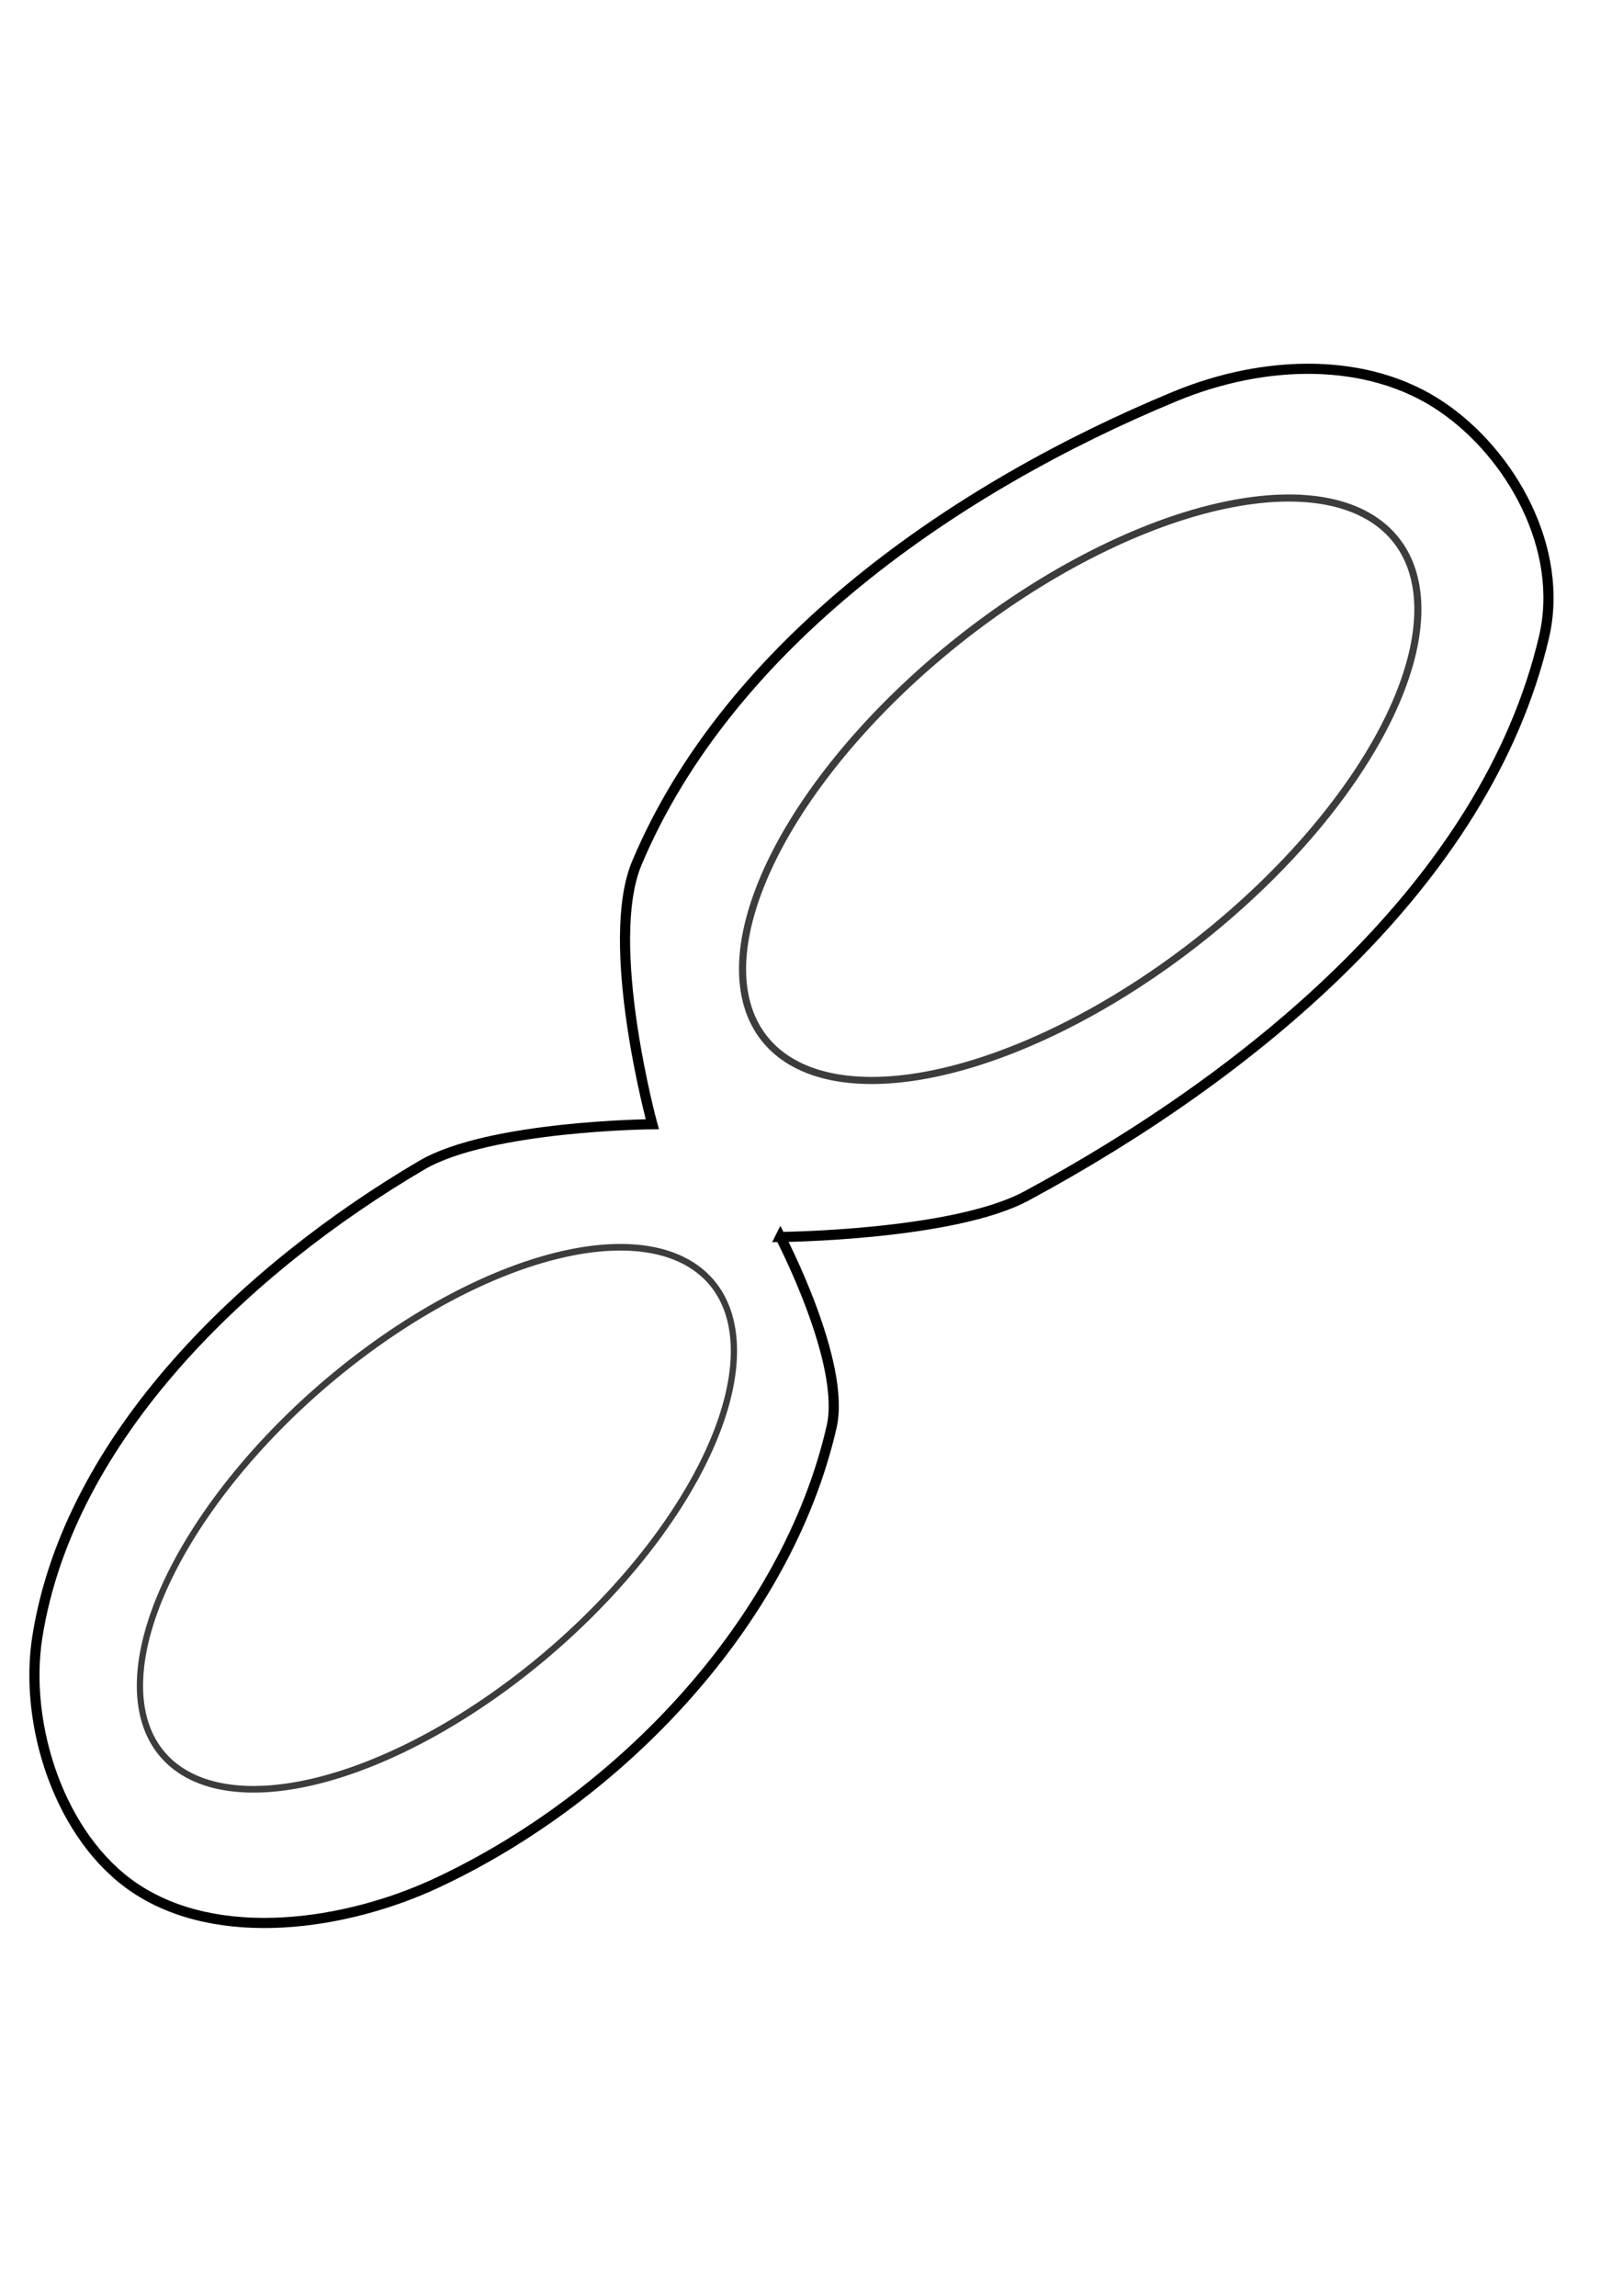 <?xml version="1.0" encoding="UTF-8" standalone="no"?>
<!-- Created with Inkscape (http://www.inkscape.org/) -->

<svg
   xmlns:dc="http://purl.org/dc/elements/1.1/"
   xmlns:cc="http://creativecommons.org/ns#"
   xmlns:rdf="http://www.w3.org/1999/02/22-rdf-syntax-ns#"
   xmlns:svg="http://www.w3.org/2000/svg"
   xmlns="http://www.w3.org/2000/svg"
   xmlns:sodipodi="http://sodipodi.sourceforge.net/DTD/sodipodi-0.dtd"
   xmlns:inkscape="http://www.inkscape.org/namespaces/inkscape"
   width="744.094"
   height="1052.362"
   id="svg3655"
   version="1.1"
   inkscape:version="0.48.4 r9939"
   sodipodi:docname="New document 34">
  <defs
     id="defs3657" />
  <sodipodi:namedview
     id="base"
     pagecolor="#ffffff"
     bordercolor="#666666"
     borderopacity="1.0"
     inkscape:pageopacity="0.0"
     inkscape:pageshadow="2"
     inkscape:zoom="0.35"
     inkscape:cx="375"
     inkscape:cy="520"
     inkscape:document-units="px"
     inkscape:current-layer="layer1"
     showgrid="false"
     inkscape:window-width="1440"
     inkscape:window-height="845"
     inkscape:window-x="-4"
     inkscape:window-y="-3"
     inkscape:window-maximized="1" />
  <g
     inkscape:label="Layer 1"
     inkscape:groupmode="layer"
     id="layer1">
    <path
       style="fill:none;stroke:#000000;stroke-width:4.652px;stroke-linecap:butt;stroke-linejoin:miter;stroke-opacity:1"
       d="m 357.796,567.009 c 0,0 30.18,57.667 23.494,86.928 C 360.76,743.787 283.878,824.008 200.385,863.036 158.521,882.604 100.118,891.171 61.769,865.385 27.615,842.419 10.694,790.915 17.13,750.264 31.667,658.451 113.199,581.222 193.337,534.117 224.194,515.979 299.06,515.322 299.06,515.322 c 0,0 -22.591,-82.954 -7.048,-119.82 42.271,-100.268 146.132,-172.218 246.689,-213.797 41.353,-17.099 88.432,-18.161 122.17,4.699 31.927,21.632 56.505,65.194 46.988,105.724 -26.603,113.293 -134.847,200.875 -237.291,256.087 -33.547,18.08 -112.772,18.795 -112.772,18.795 z"
       id="path3928"
       inkscape:connector-curvature="0"
       sodipodi:nodetypes="cssssscsssssc" />
    <path
       sodipodi:type="arc"
       style="fill:none;stroke:#3c3c3c;stroke-width:0.7;stroke-linejoin:round;stroke-miterlimit:4;stroke-opacity:1;stroke-dasharray:none"
       id="path3930"
       sodipodi:cx="382.09021"
       sodipodi:cy="880.38373"
       sodipodi:rx="18.940361"
       sodipodi:ry="39.648487"
       d="m 401.031,880.384 a 18.94,39.648 0 1 1 -37.881,0 18.94,39.648 0 1 1 37.881,0 z"
       transform="matrix(2.879,3.654,-3.654,2.879,2612.127,-3569.006)" />
    <path
       sodipodi:type="arc"
       style="fill:none;stroke:#3c3c3c;stroke-width:0.7;stroke-linejoin:round;stroke-miterlimit:4;stroke-opacity:1;stroke-dasharray:none"
       id="path3930-5"
       sodipodi:cx="382.09021"
       sodipodi:cy="880.38373"
       sodipodi:rx="18.940361"
       sodipodi:ry="39.648487"
       d="m 401.031,880.384 a 18.94,39.648 0 1 1 -37.881,0 18.94,39.648 0 1 1 37.881,0 z"
       transform="matrix(2.532,3.401,-3.214,2.679,2062.421,-2962.088)" />
  </g>
</svg>

